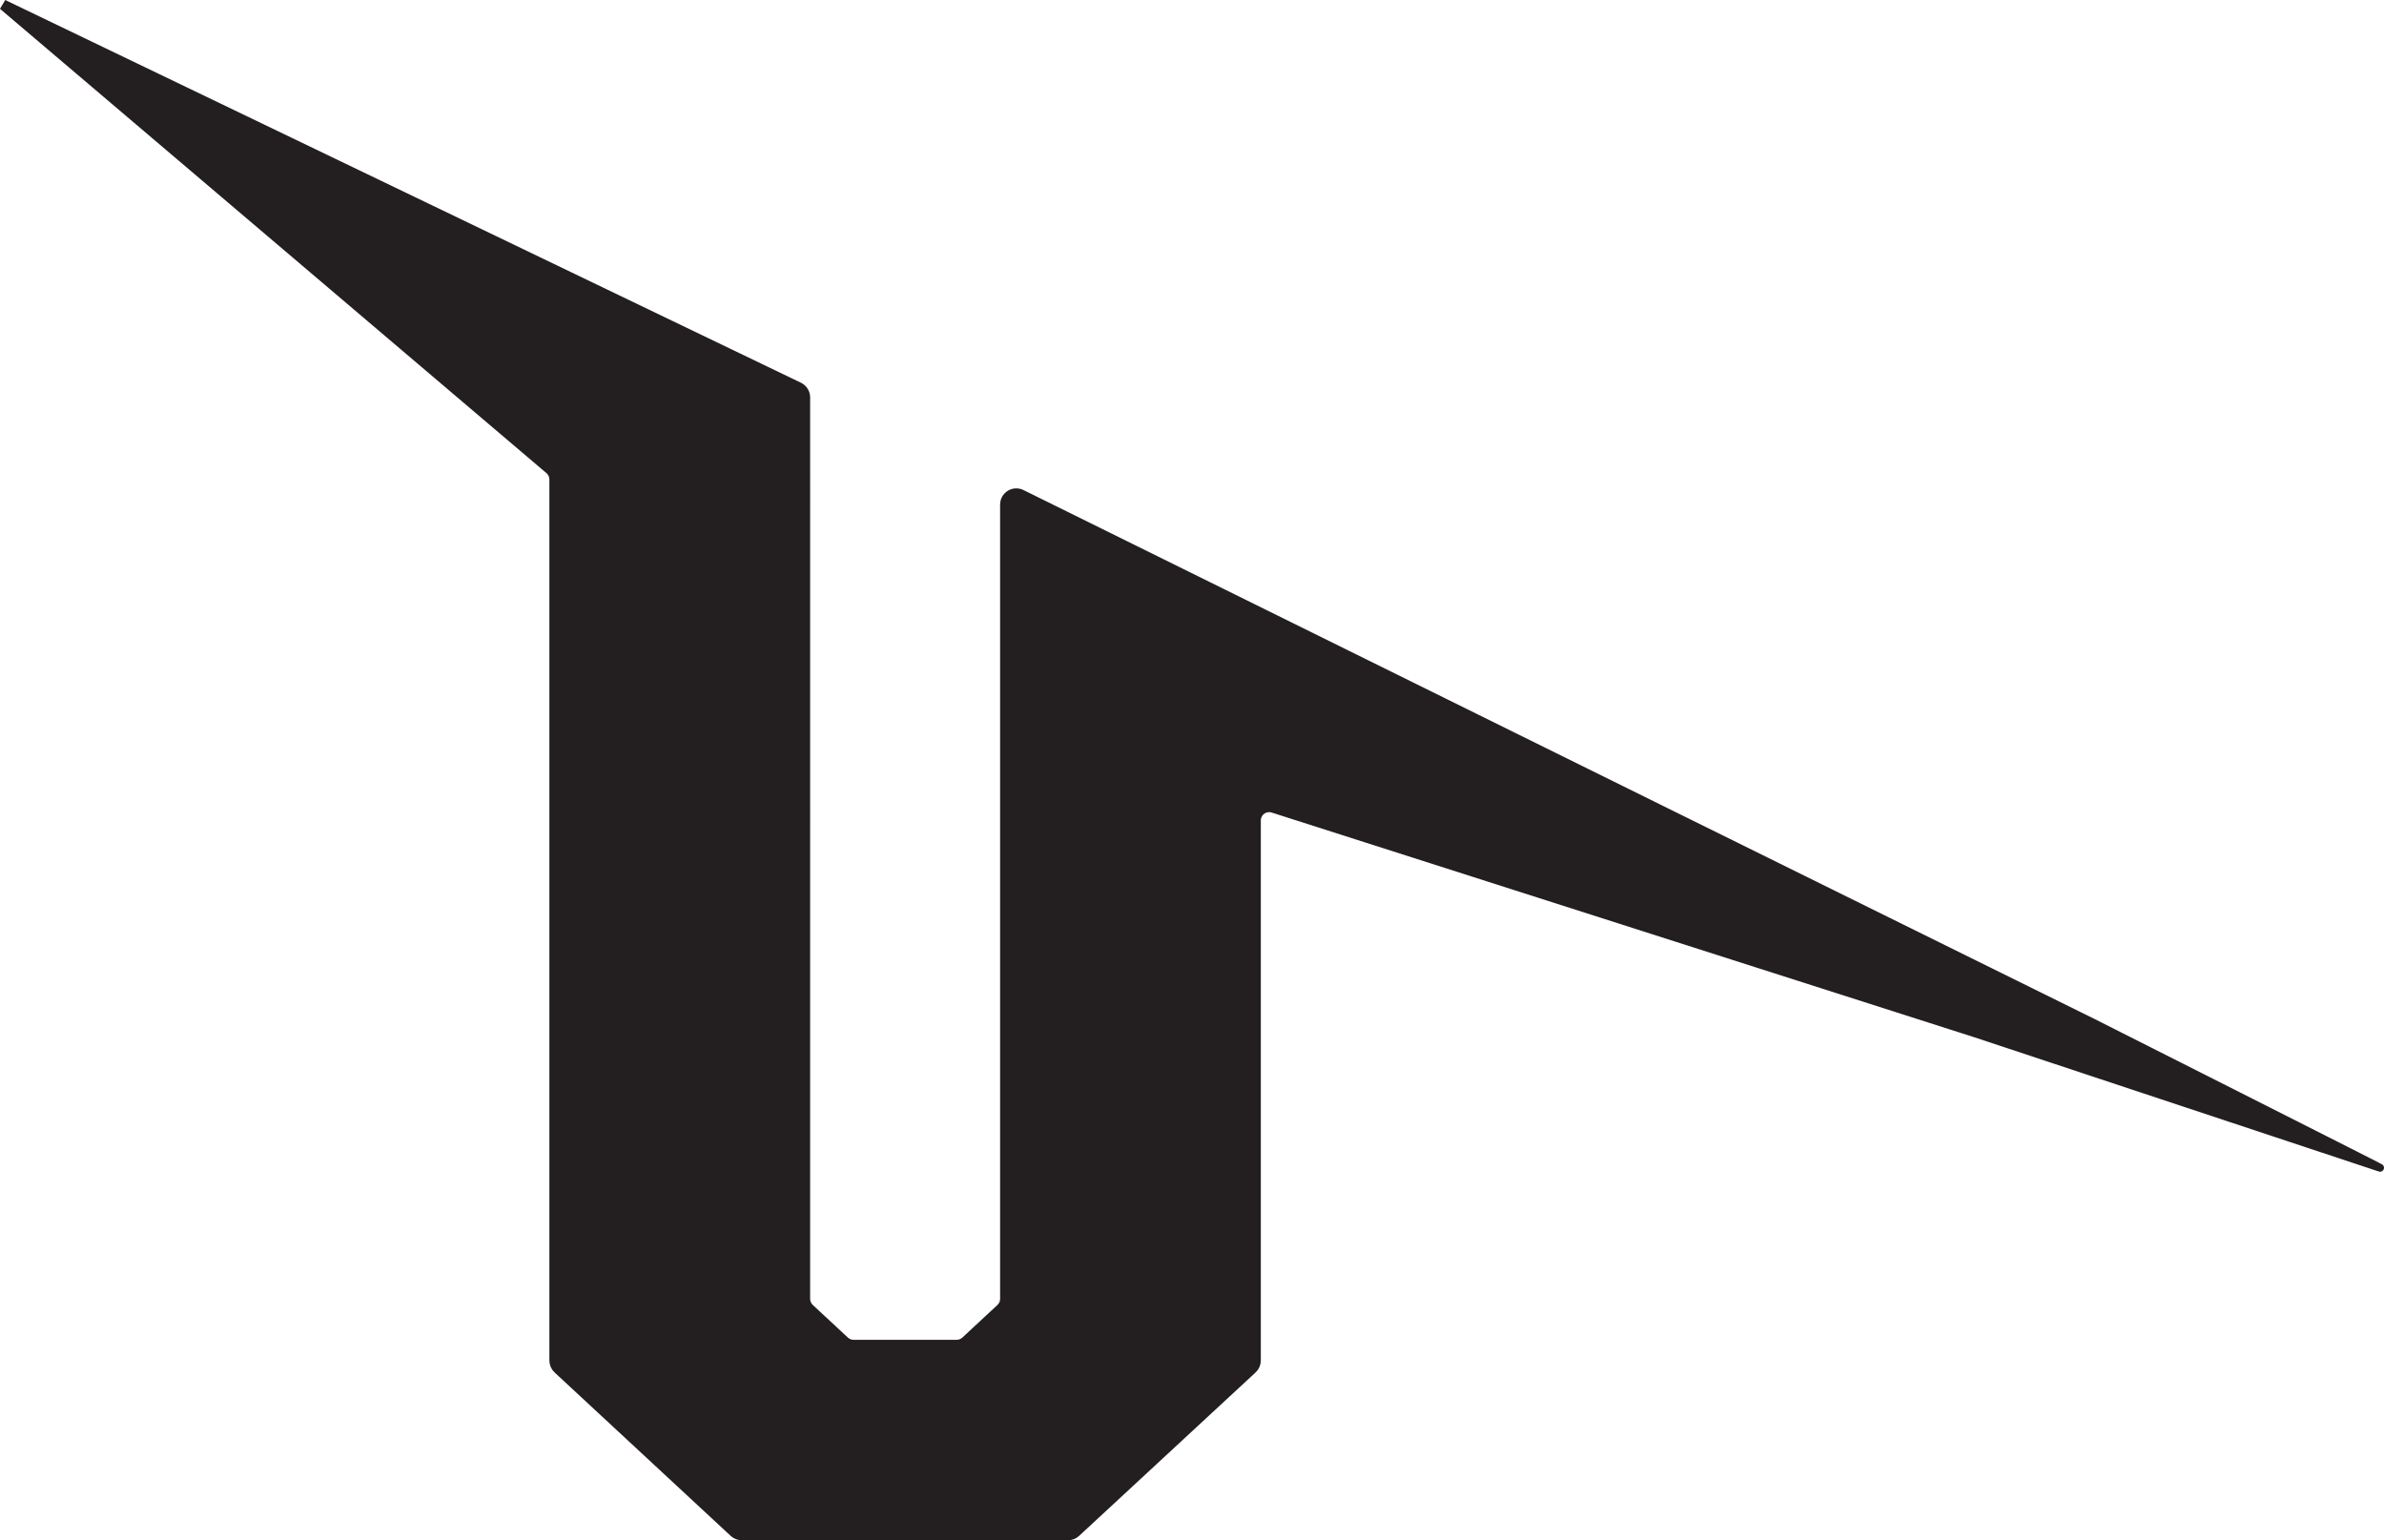 <?xml version="1.0" encoding="UTF-8"?><svg id="uuid-0a6fd3fa-a57c-4d05-a08b-3894b75ffb83" xmlns="http://www.w3.org/2000/svg" viewBox="0 0 603.61 390"><defs><style>.uuid-10700217-58b9-444e-898c-eb5f19928068{fill:#231f20;stroke:#231f20;stroke-miterlimit:10;stroke-width:2px;}</style></defs><g id="uuid-2b525d69-479d-4941-bf26-bde529fdbdc1"><path class="uuid-10700217-58b9-444e-898c-eb5f19928068" d="M254.22,127.76v201.11c0,.86-.36,1.69-.99,2.28l-8.89,8.26c-.57,.53-1.33,.83-2.11,.83h-26.12c-.78,0-1.54-.3-2.11-.83l-8.89-8.26c-.63-.59-.99-1.41-.99-2.28V100.61c0-1.19-.68-2.28-1.76-2.8L1.72,1.3l-.43,.72L139,119.03c.69,.59,1.1,1.46,1.1,2.37v223.09c0,.86,.36,1.69,.99,2.28l44.61,41.4c.57,.53,1.33,.83,2.11,.83h82.61c.78,0,1.54-.3,2.11-.83l44.7-41.4c.64-.59,1-1.41,1-2.28V207.75c0-2.11,2.06-3.61,4.07-2.96l177.81,56.87,102.5,34.02c.46,.15-72.33-36.58-72.76-36.79L258.7,124.98c-2.07-1.02-4.48,.48-4.48,2.79Z"/></g></svg>